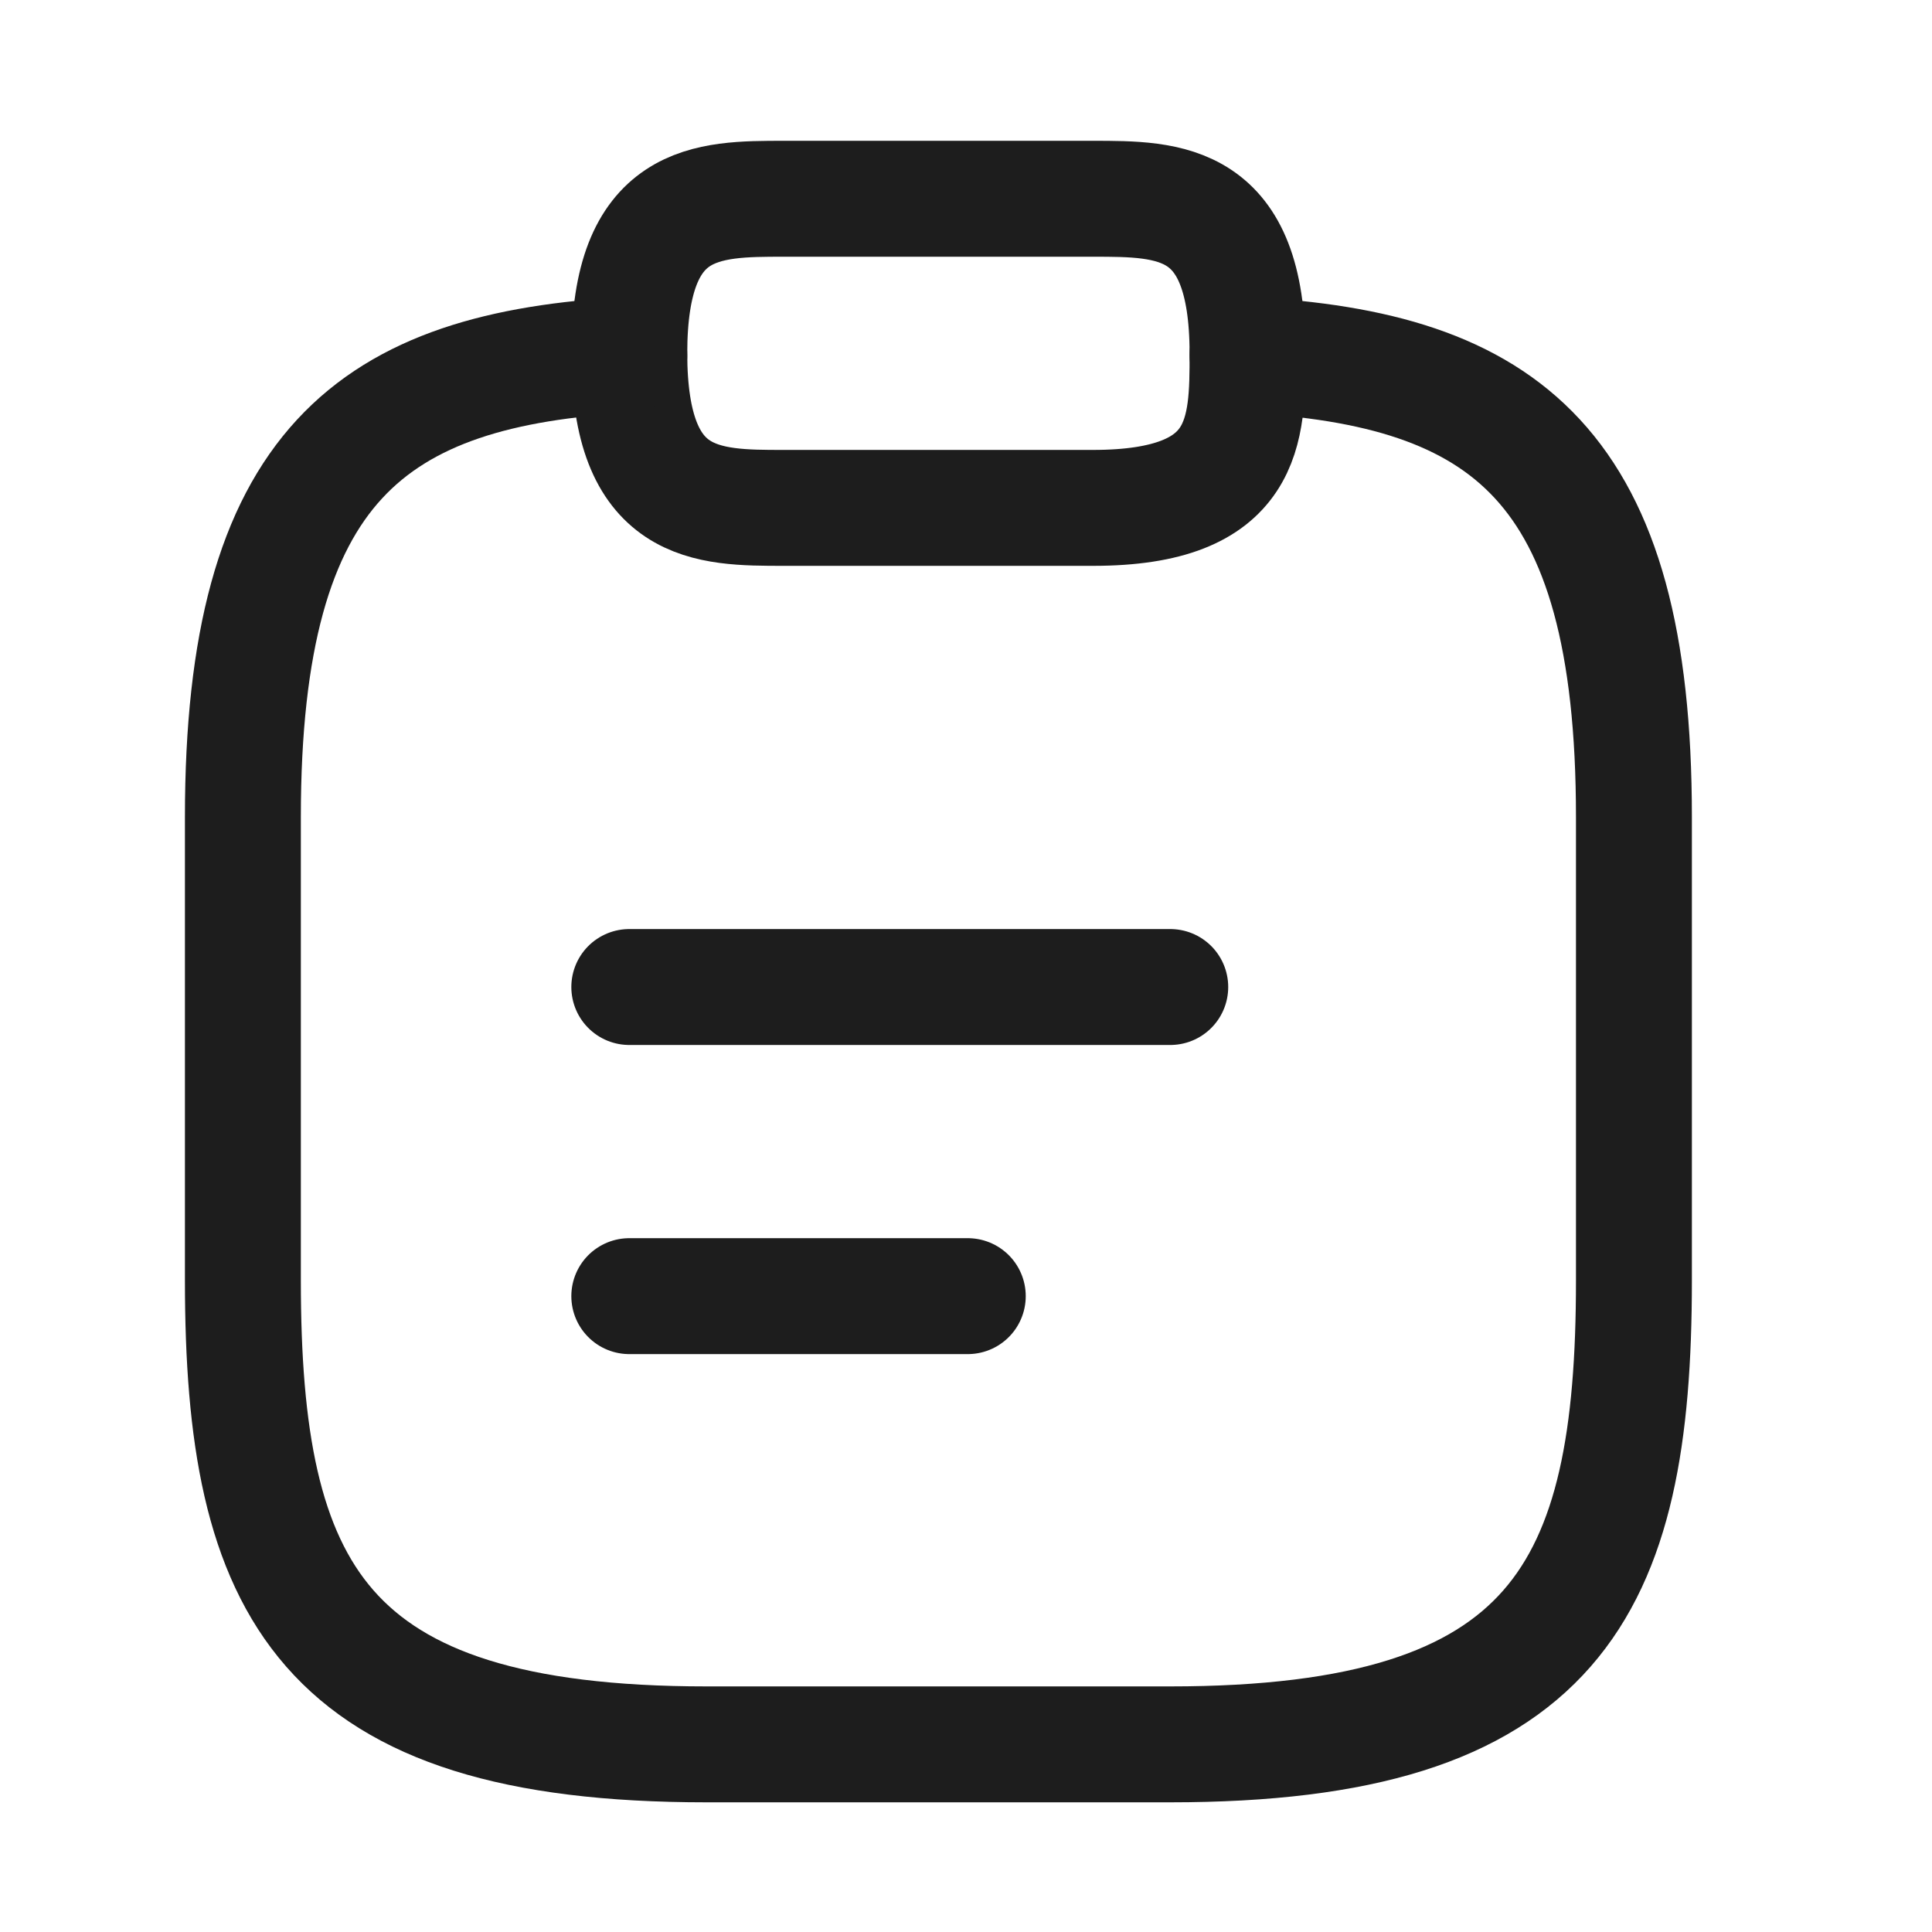 <svg width="25" height="25" viewBox="0 0 25 25" fill="none" xmlns="http://www.w3.org/2000/svg">
<path d="M8.143 12.772H15.143M8.143 16.772H12.523M10.143 6.572H14.143C16.143 6.572 16.143 5.572 16.143 4.572C16.143 2.572 15.143 2.572 14.143 2.572H10.143C9.143 2.572 8.143 2.572 8.143 4.572C8.143 6.572 9.143 6.572 10.143 6.572Z" stroke="#1D1D1D" stroke-width="1.5" stroke-miterlimit="10" stroke-linecap="round" stroke-linejoin="round"/>
<path d="M16.143 4.592C19.473 4.772 21.143 6.002 21.143 10.572V16.572C21.143 20.572 20.143 22.572 15.143 22.572H9.143C4.143 22.572 3.143 20.572 3.143 16.572V10.572C3.143 6.012 4.813 4.772 8.143 4.592" stroke="#1D1D1D" stroke-width="1.5" stroke-miterlimit="10" stroke-linecap="round" stroke-linejoin="round"/>
</svg>
